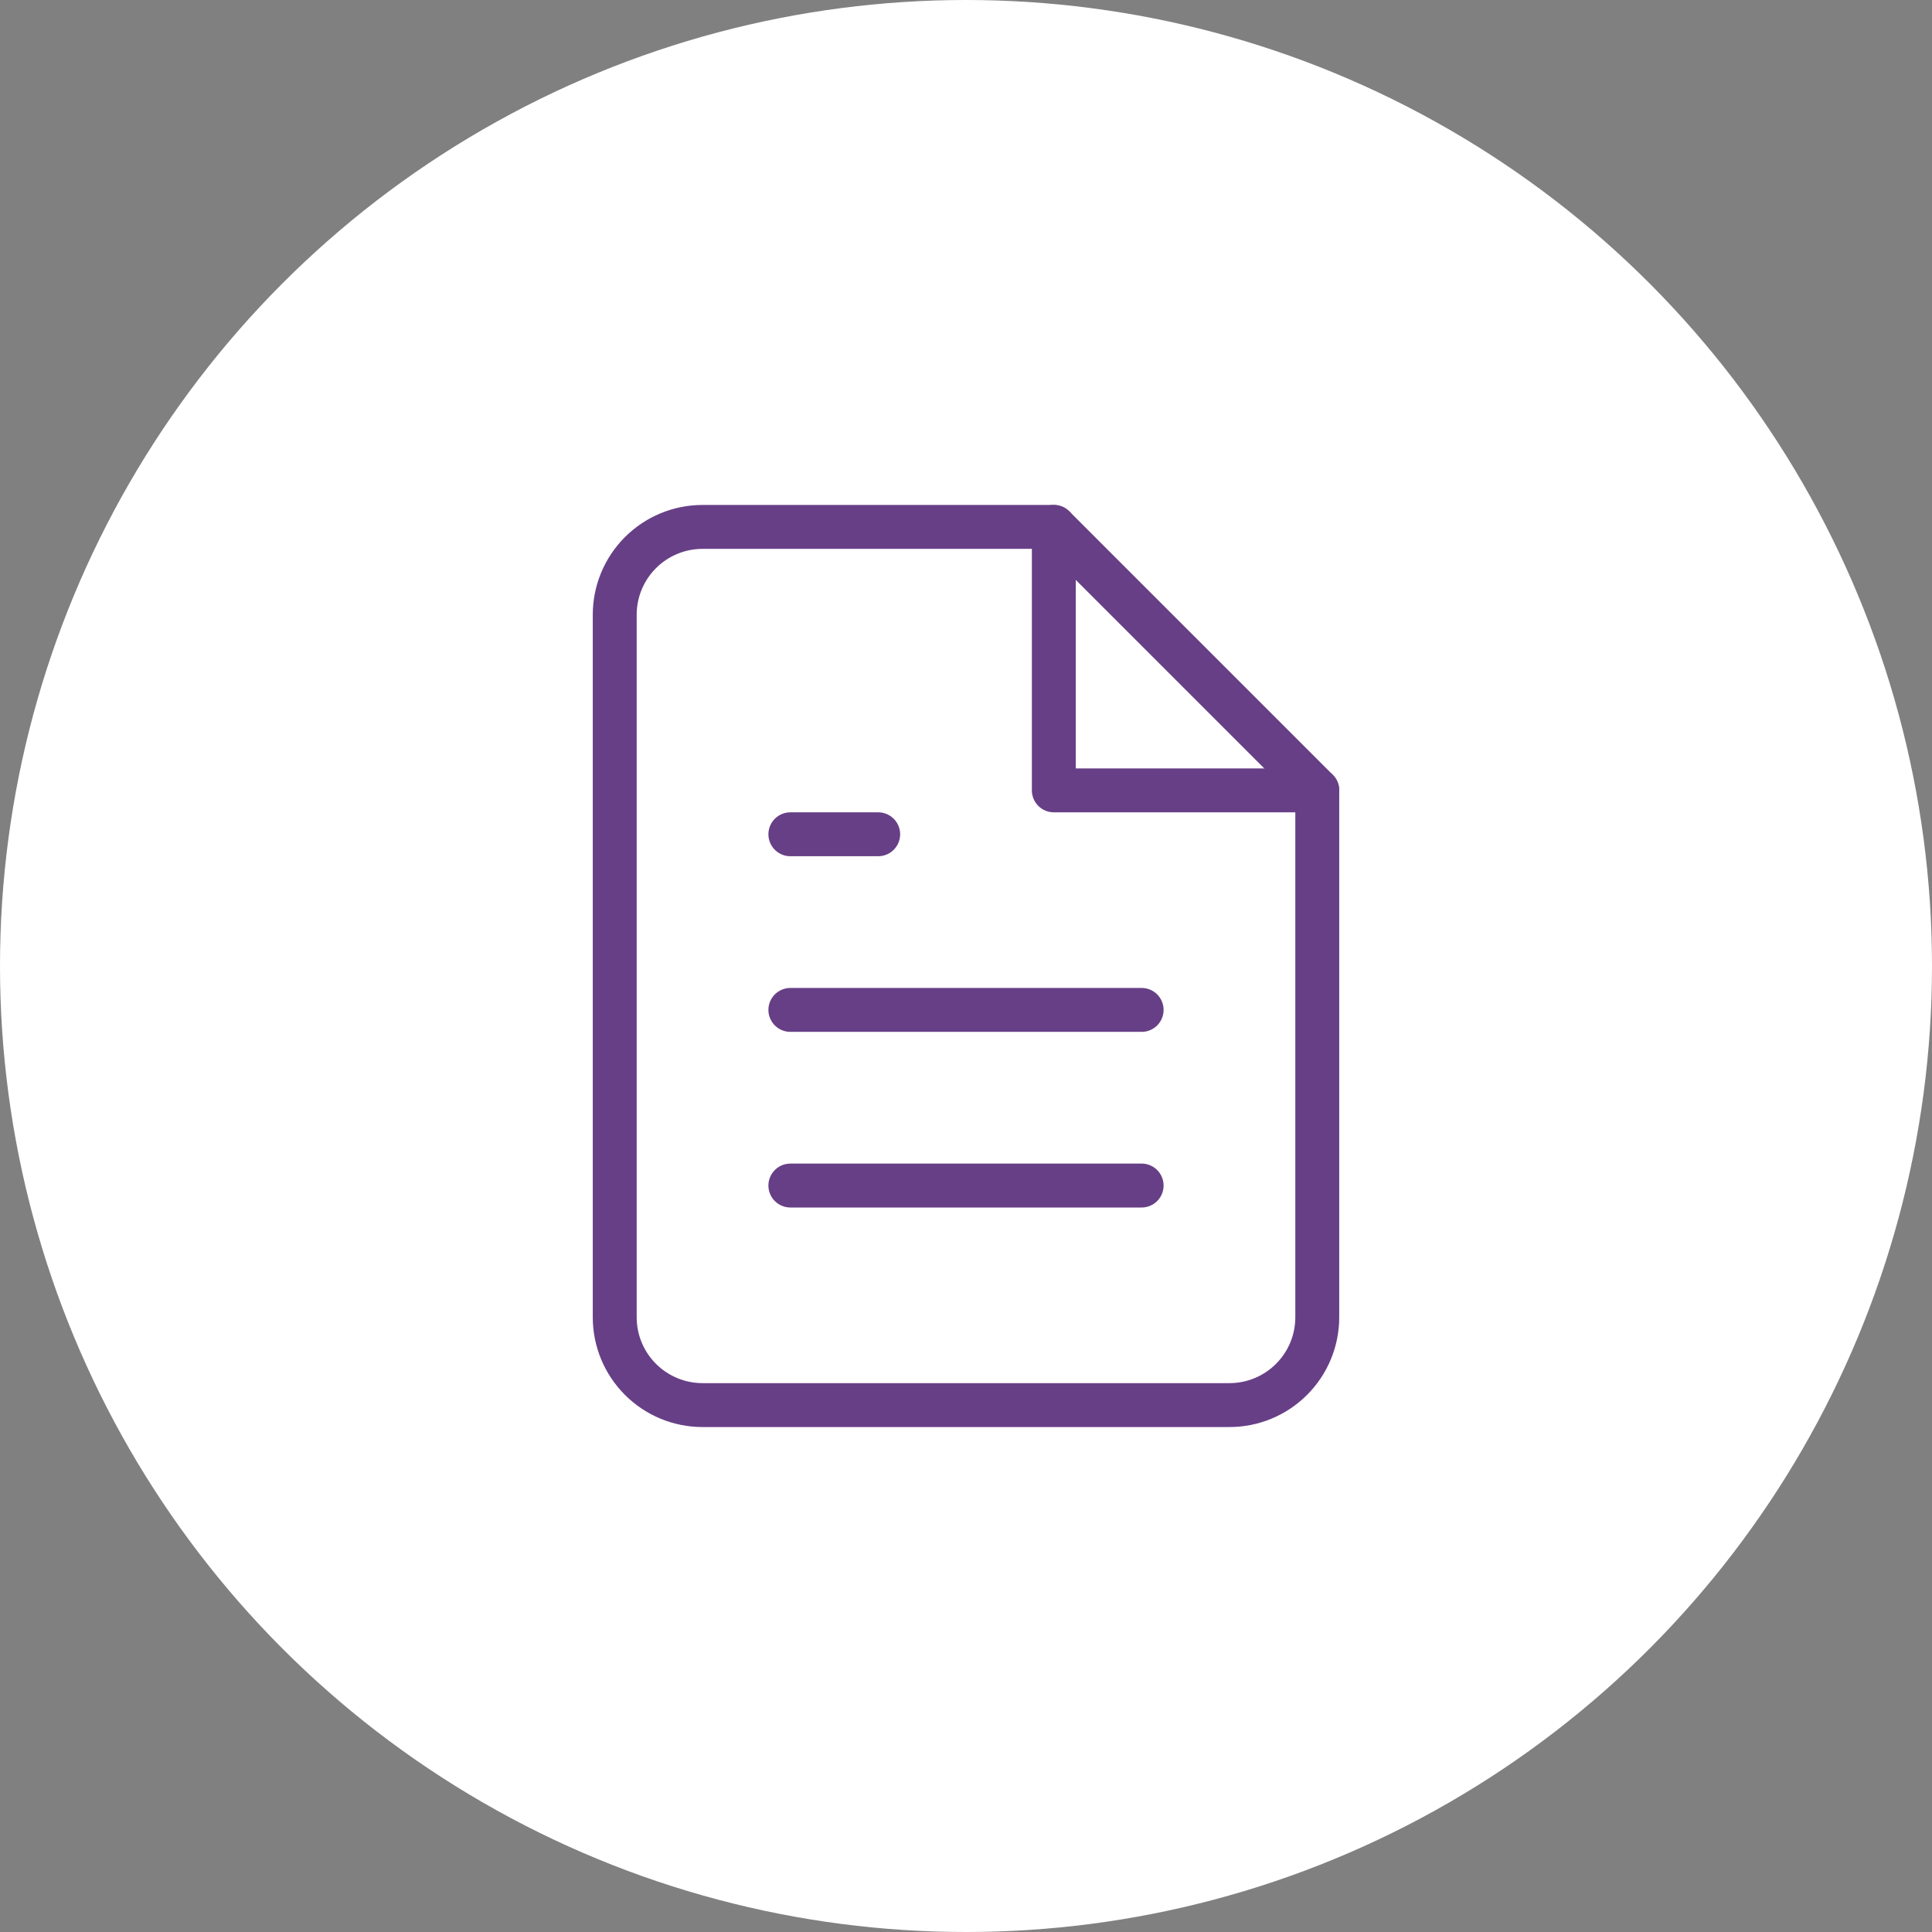 <svg width="88" height="88" viewBox="0 0 88 88" fill="none" xmlns="http://www.w3.org/2000/svg">
<rect x="0" y="0" width="88" height="88" fill="#808080" stroke="none"/>
<circle cx="44" cy="44" r="44" fill="white"/>
<path d="M48 24H32C30.939 24 29.922 24.421 29.172 25.172C28.421 25.922 28 26.939 28 28V60C28 61.061 28.421 62.078 29.172 62.828C29.922 63.579 30.939 64 32 64H56C57.061 64 58.078 63.579 58.828 62.828C59.579 62.078 60 61.061 60 60V36L48 24Z" stroke="#673F86" stroke-width="2" stroke-linecap="round" stroke-linejoin="round"/>
<path d="M48 24V36H60" stroke="#673F86" stroke-width="2" stroke-linecap="round" stroke-linejoin="round"/>
<path d="M52 46H36" stroke="#673F86" stroke-width="2" stroke-linecap="round" stroke-linejoin="round"/>
<path d="M52 54H36" stroke="#673F86" stroke-width="2" stroke-linecap="round" stroke-linejoin="round"/>
<path d="M40 38H38H36" stroke="#673F86" stroke-width="2" stroke-linecap="round" stroke-linejoin="round"/>
</svg>
